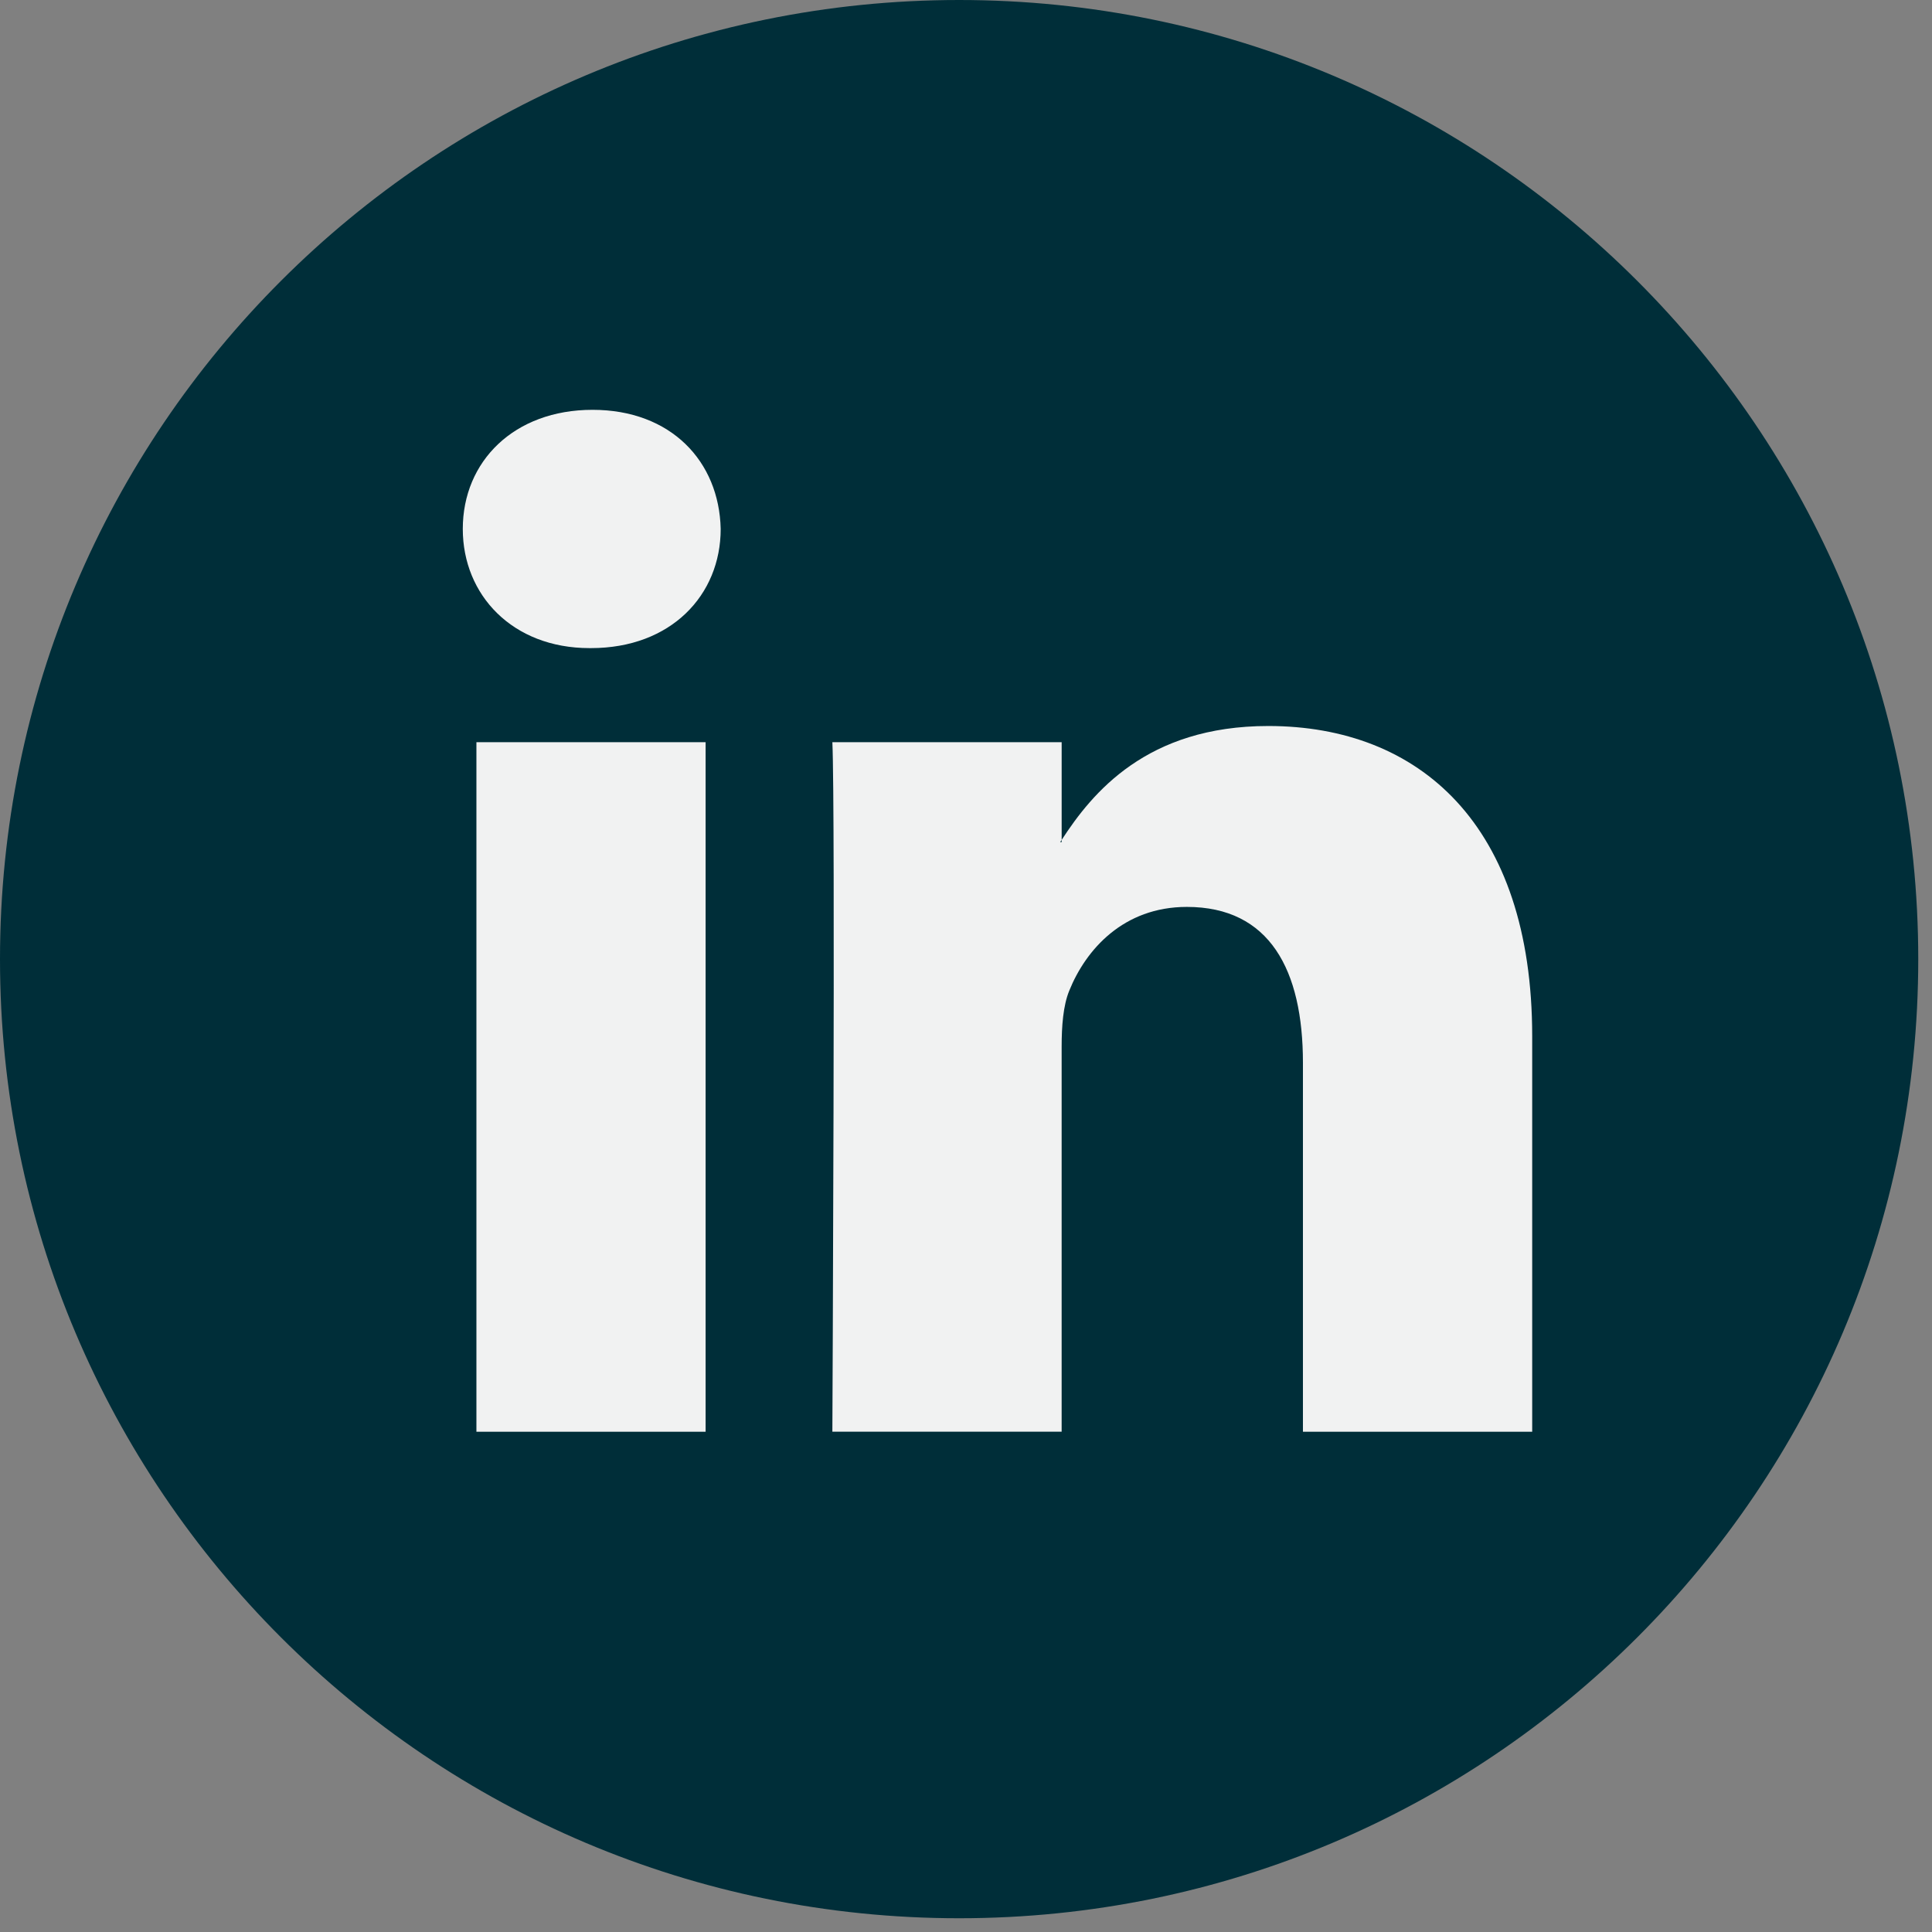 <svg width="113" height="113" viewBox="0 0 113 113" fill="none" xmlns="http://www.w3.org/2000/svg">
<rect x="0" y="0" width="113" height="113" fill="#808080" stroke="none"/>
<path d="M56.098 112.196C87.08 112.196 112.196 87.08 112.196 56.098C112.196 25.116 87.08 0 56.098 0C25.116 0 0 25.116 0 56.098C0 87.08 25.116 112.196 56.098 112.196Z" fill="#002e39"/>
<path d="M89.616 60.612V83.74H76.207V62.162C76.207 56.744 74.271 53.044 69.416 53.044C65.711 53.044 63.51 55.535 62.538 57.947C62.185 58.809 62.094 60.006 62.094 61.215V83.739H48.684C48.684 83.739 48.864 47.193 48.684 43.41H62.095V49.125C62.068 49.17 62.03 49.214 62.006 49.257H62.095V49.125C63.877 46.383 67.055 42.463 74.18 42.463C83.002 42.463 89.616 48.227 89.616 60.612ZM34.656 23.97C30.069 23.97 27.068 26.981 27.068 30.937C27.068 34.809 29.982 37.907 34.48 37.907H34.567C39.244 37.907 42.152 34.809 42.152 30.937C42.063 26.981 39.244 23.97 34.656 23.97ZM27.865 83.74H41.27V43.41H27.865V83.74Z" fill="#F1F2F2"/>
</svg>
